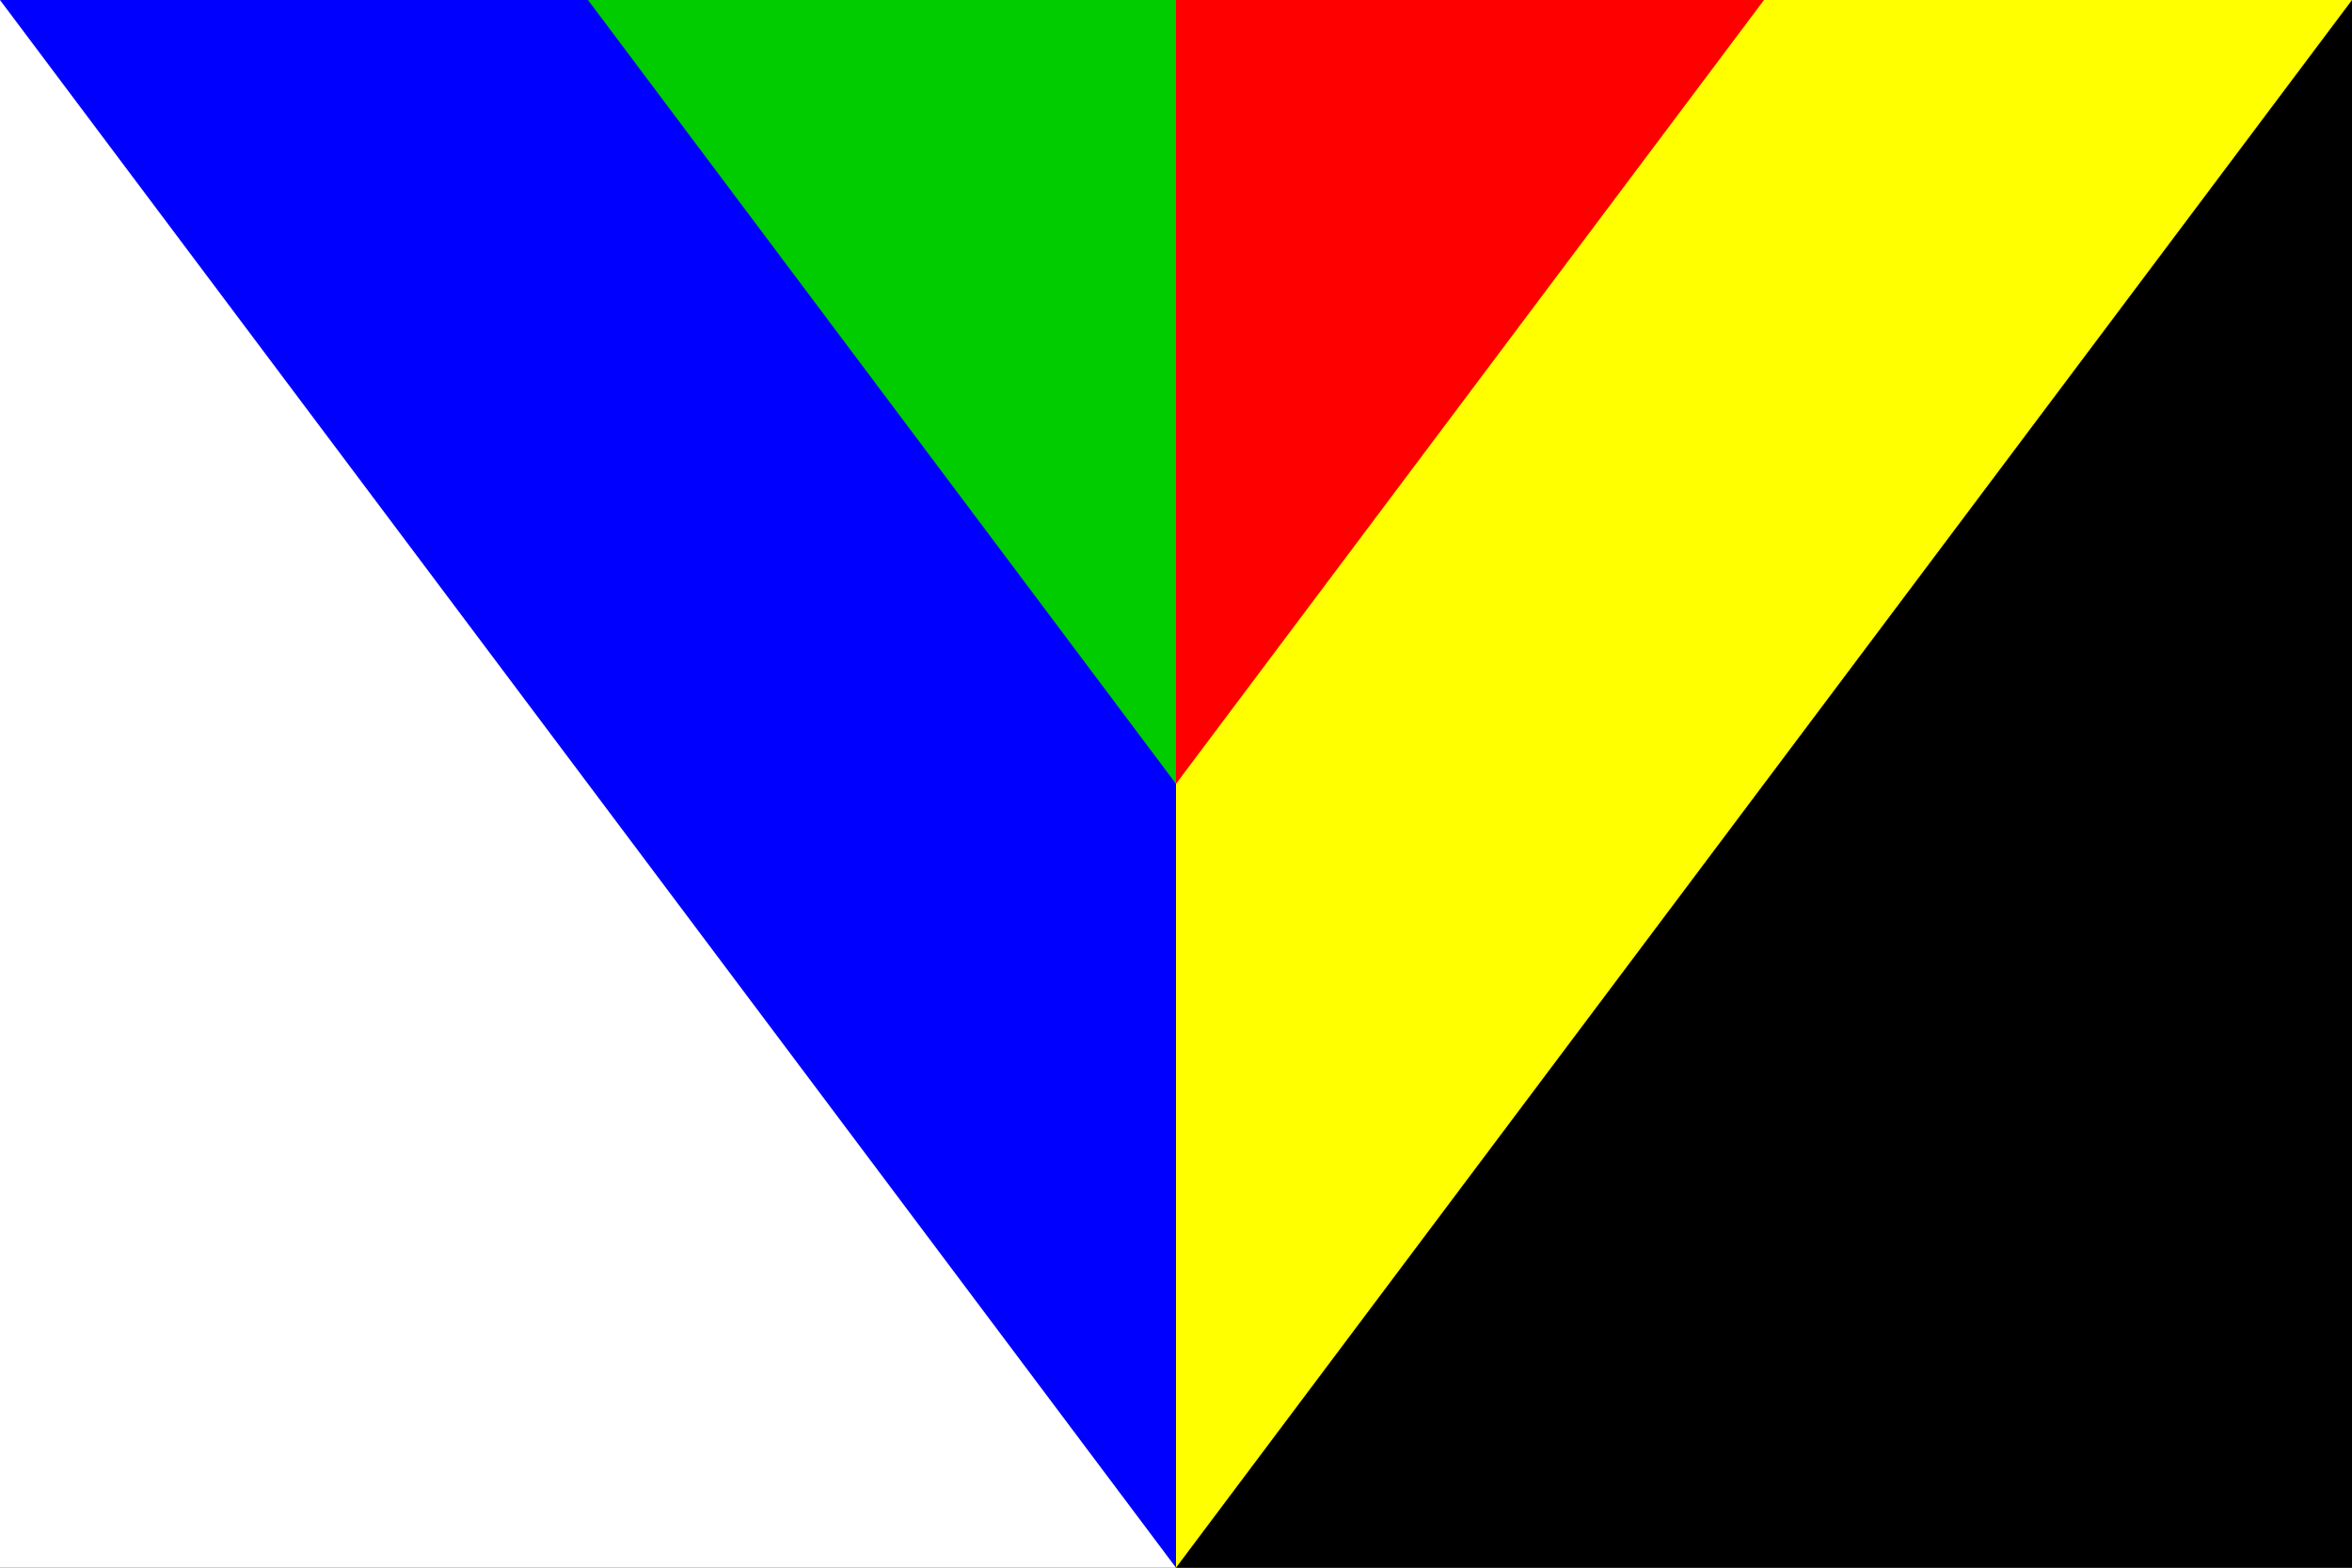 <?xml version="1.0"?>
<svg xmlns="http://www.w3.org/2000/svg" xmlns:xlink="http://www.w3.org/1999/xlink" version="1.1" width="540" height="360" viewBox="0 0 540 360">
<rect x="0" y="0" width="540" height="360" fill="#333333" stroke="none"/>
<!-- Generated by Kreative Vexillo v1.0 -->
<style>
.black{fill:rgb(0,0,0);}
.blue{fill:rgb(0,0,255);}
.green{fill:rgb(0,204,0);}
.red{fill:rgb(255,0,0);}
.white{fill:rgb(255,255,255);}
.yellow{fill:rgb(255,255,0);}
</style>
<g>
<g>
<rect x="0" y="0" width="270" height="360" class="white"/>
<rect x="270" y="0" width="270" height="360" class="black"/>
</g>
<path d="M 0 0 L 270 0 L 270 360 Z" class="blue"/>
<path d="M 270 0 L 540 0 L 270 360 Z" class="yellow"/>
<path d="M 135 0 L 270 0 L 270 180 Z" class="green"/>
<path d="M 270 0 L 405 0 L 270 180 Z" class="red"/>
</g>
</svg>
